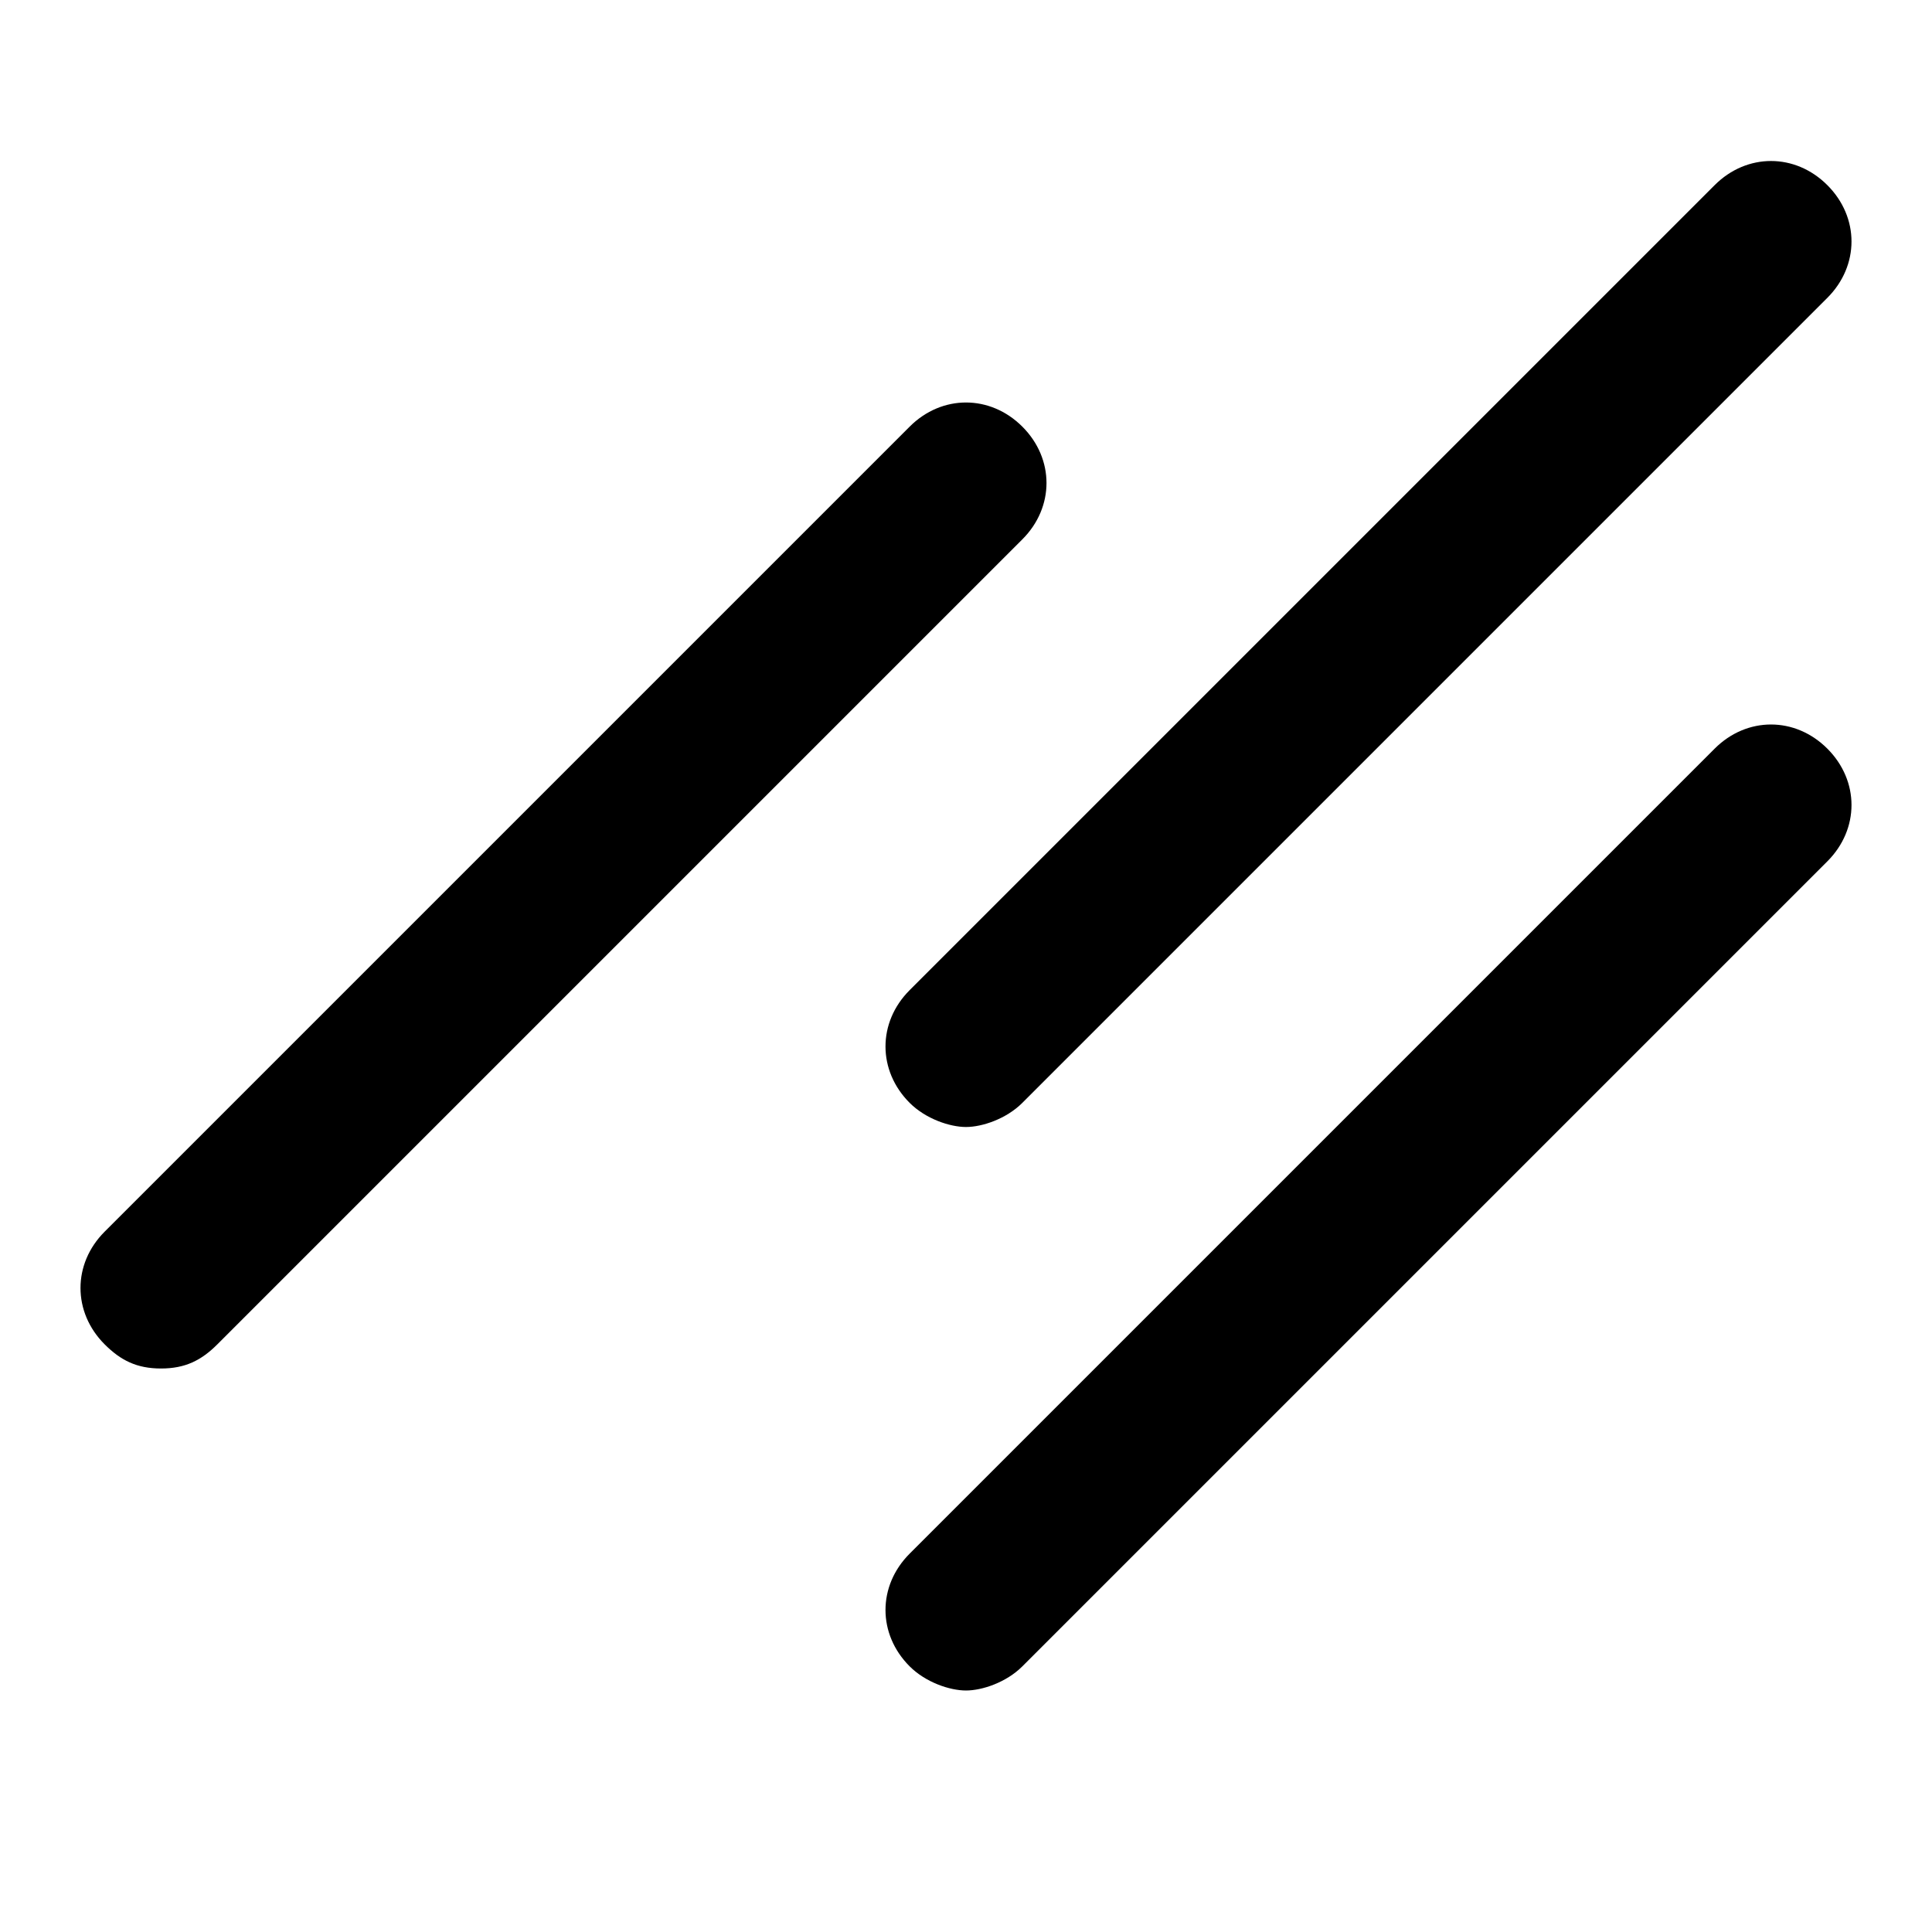 <svg id="nc_icon" version="1.1" xmlns="http://www.w3.org/2000/svg" xmlns:xlink="http://www.w3.org/1999/xlink" x="0px" y="0px" viewBox="0 0 24 24" xml:space="preserve" ><g class="nc-icon-wrapper" fill="currentColor"><path fill="currentColor" d="M21.3,2.3l-10,10c-0.4,0.4-0.4,1,0,1.4c0.2,0.2,0.5,0.3,0.7,0.3s0.5-0.1,0.7-0.3l10-10c0.4-0.4,0.4-1,0-1.4 S21.7,1.9,21.3,2.3z"></path> <path fill="currentColor" d="M21.3,9.3l-10,10c-0.4,0.4-0.4,1,0,1.4c0.2,0.2,0.5,0.3,0.7,0.3s0.5-0.1,0.7-0.3l10-10c0.4-0.4,0.4-1,0-1.4 S21.7,8.9,21.3,9.3z"></path> <path fill="currentColor" d="M12.7,5.3c-0.4-0.4-1-0.4-1.4,0l-10,10c-0.4,0.4-0.4,1,0,1.4C1.5,16.9,1.7,17,2,17s0.5-0.1,0.7-0.3l10-10 C13.1,6.3,13.1,5.7,12.7,5.3z"></path></g></svg>